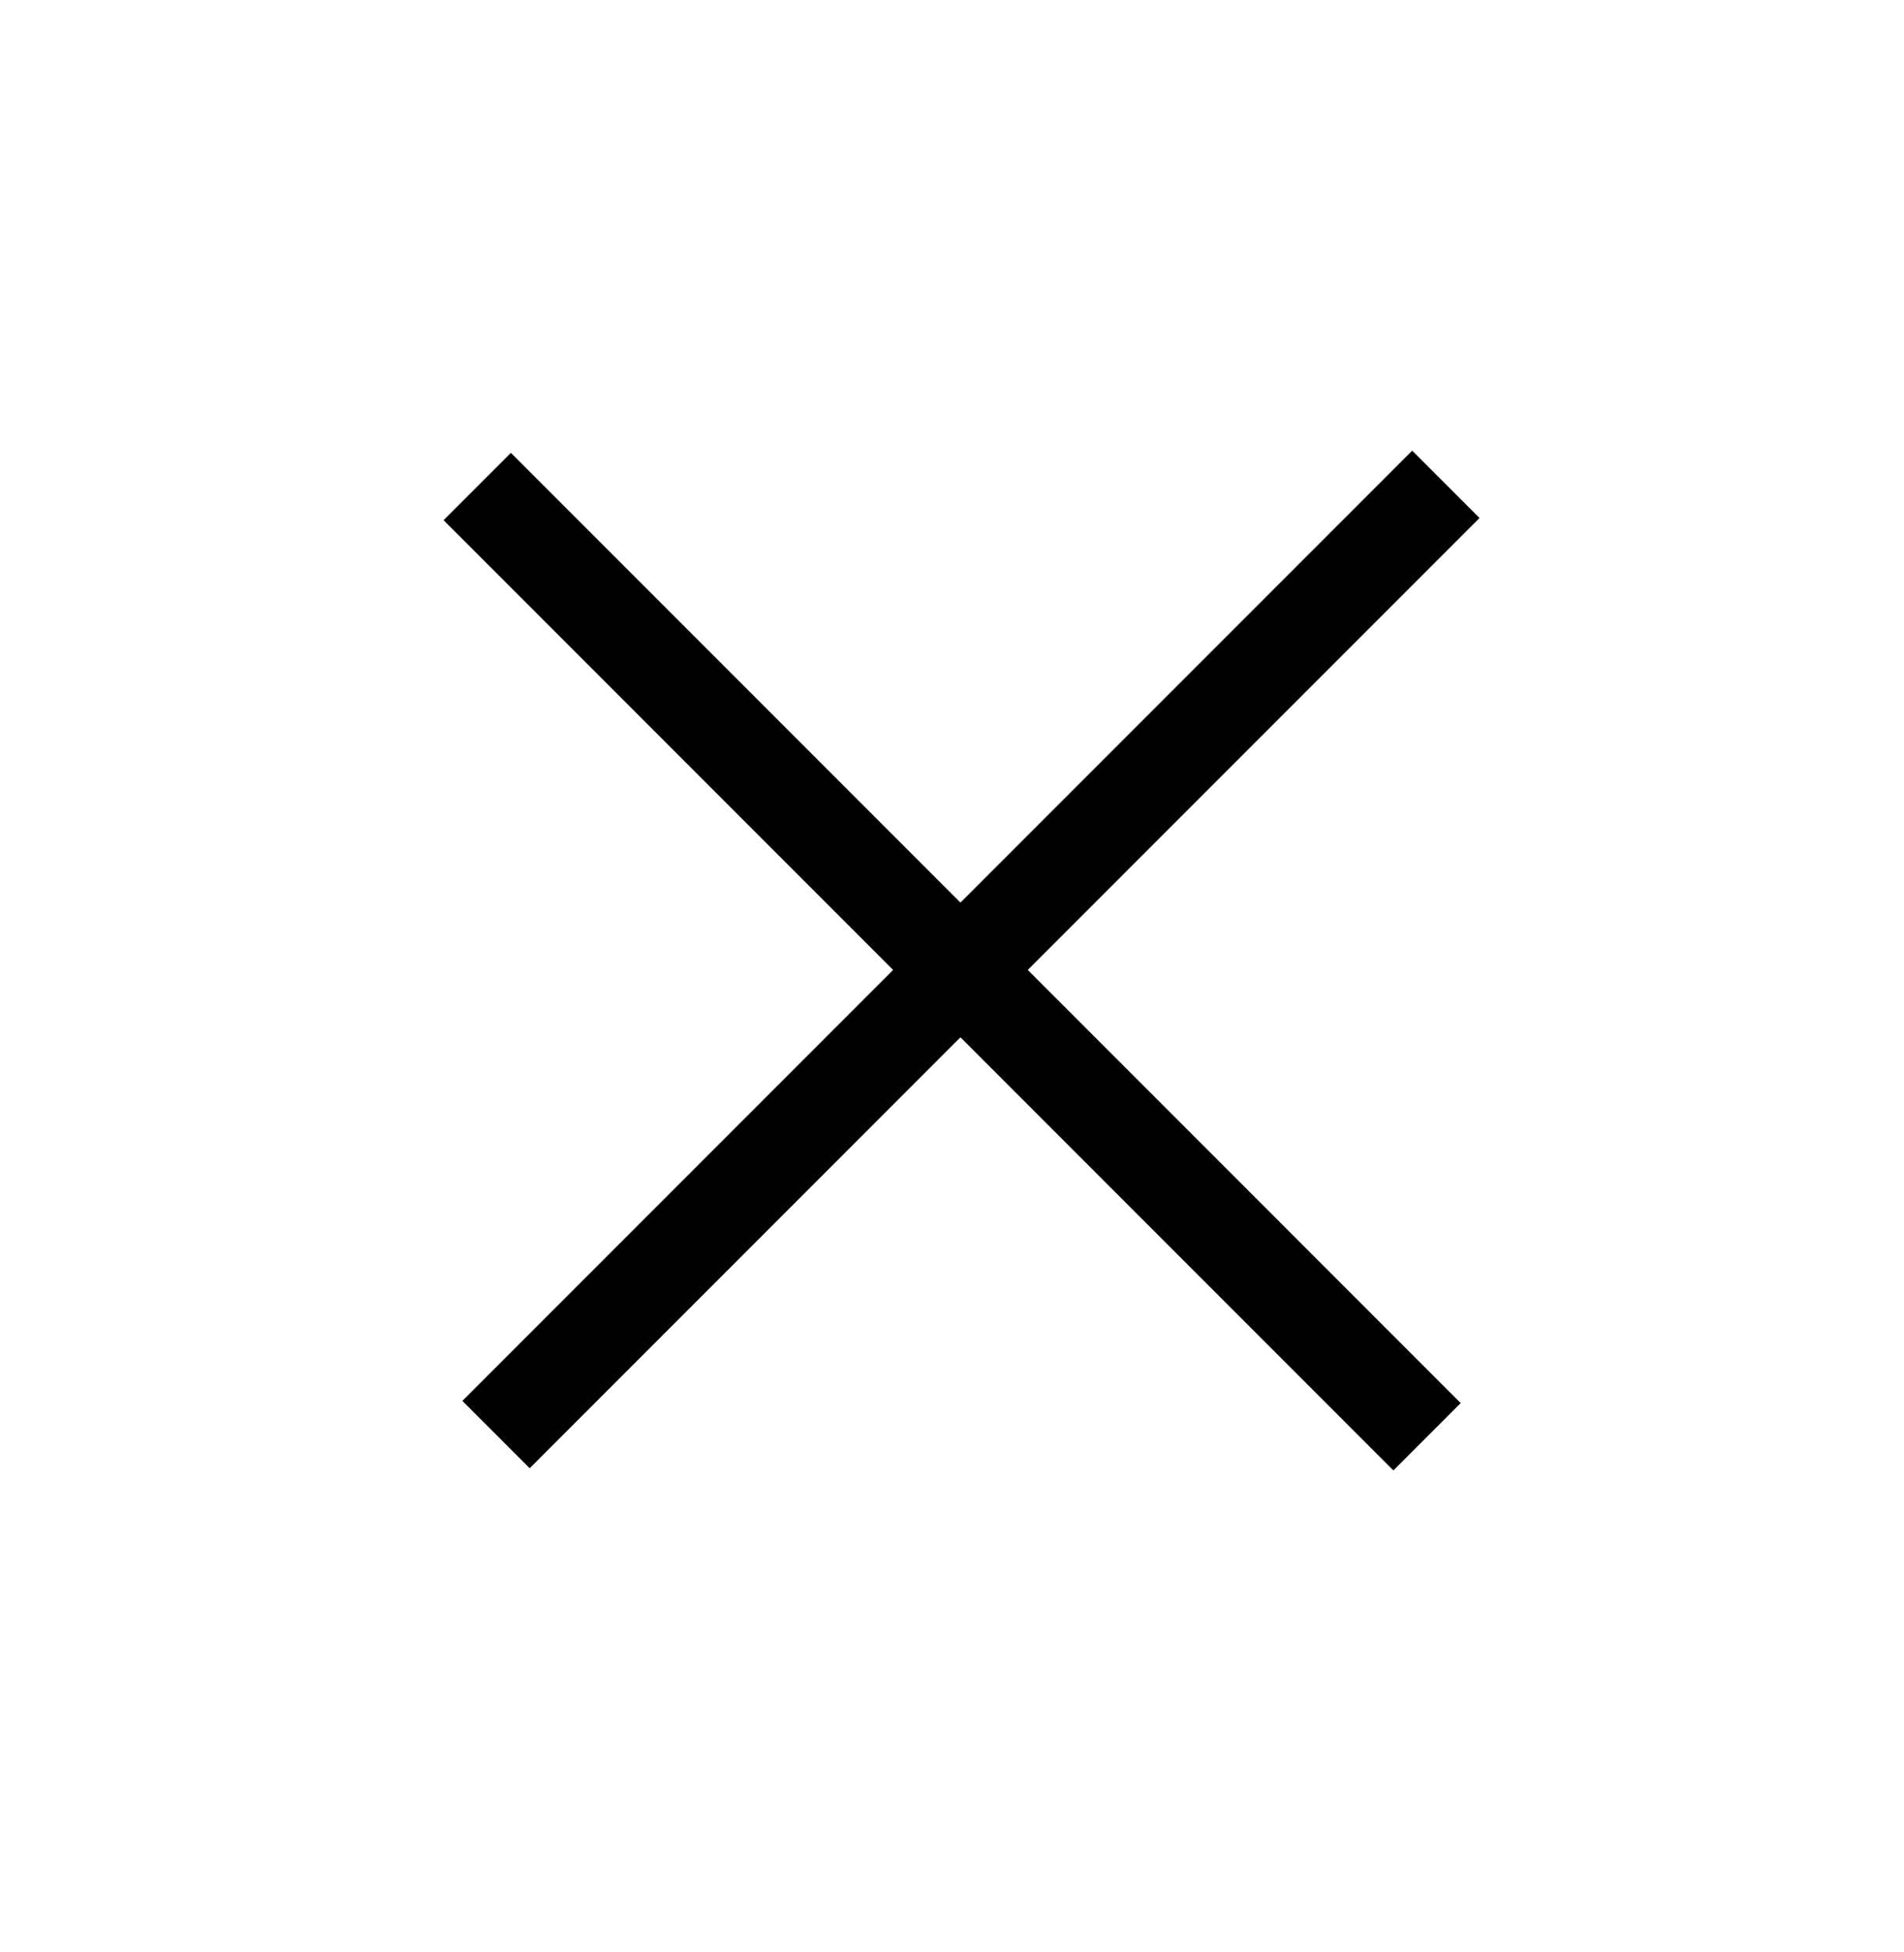 <svg viewBox="0 0 40 41" fill="none" xmlns="http://www.w3.org/2000/svg">
<g id="Cross">
<line id="Line 314" x1="30.375" y1="10.171" x2="10.421" y2="30.126" stroke="currentColor" stroke-width="2"/>
<line id="Line 315" x1="29.98" y1="30.172" x2="10.026" y2="10.217" stroke="currentColor" stroke-width="2"/>
</g>
</svg>
